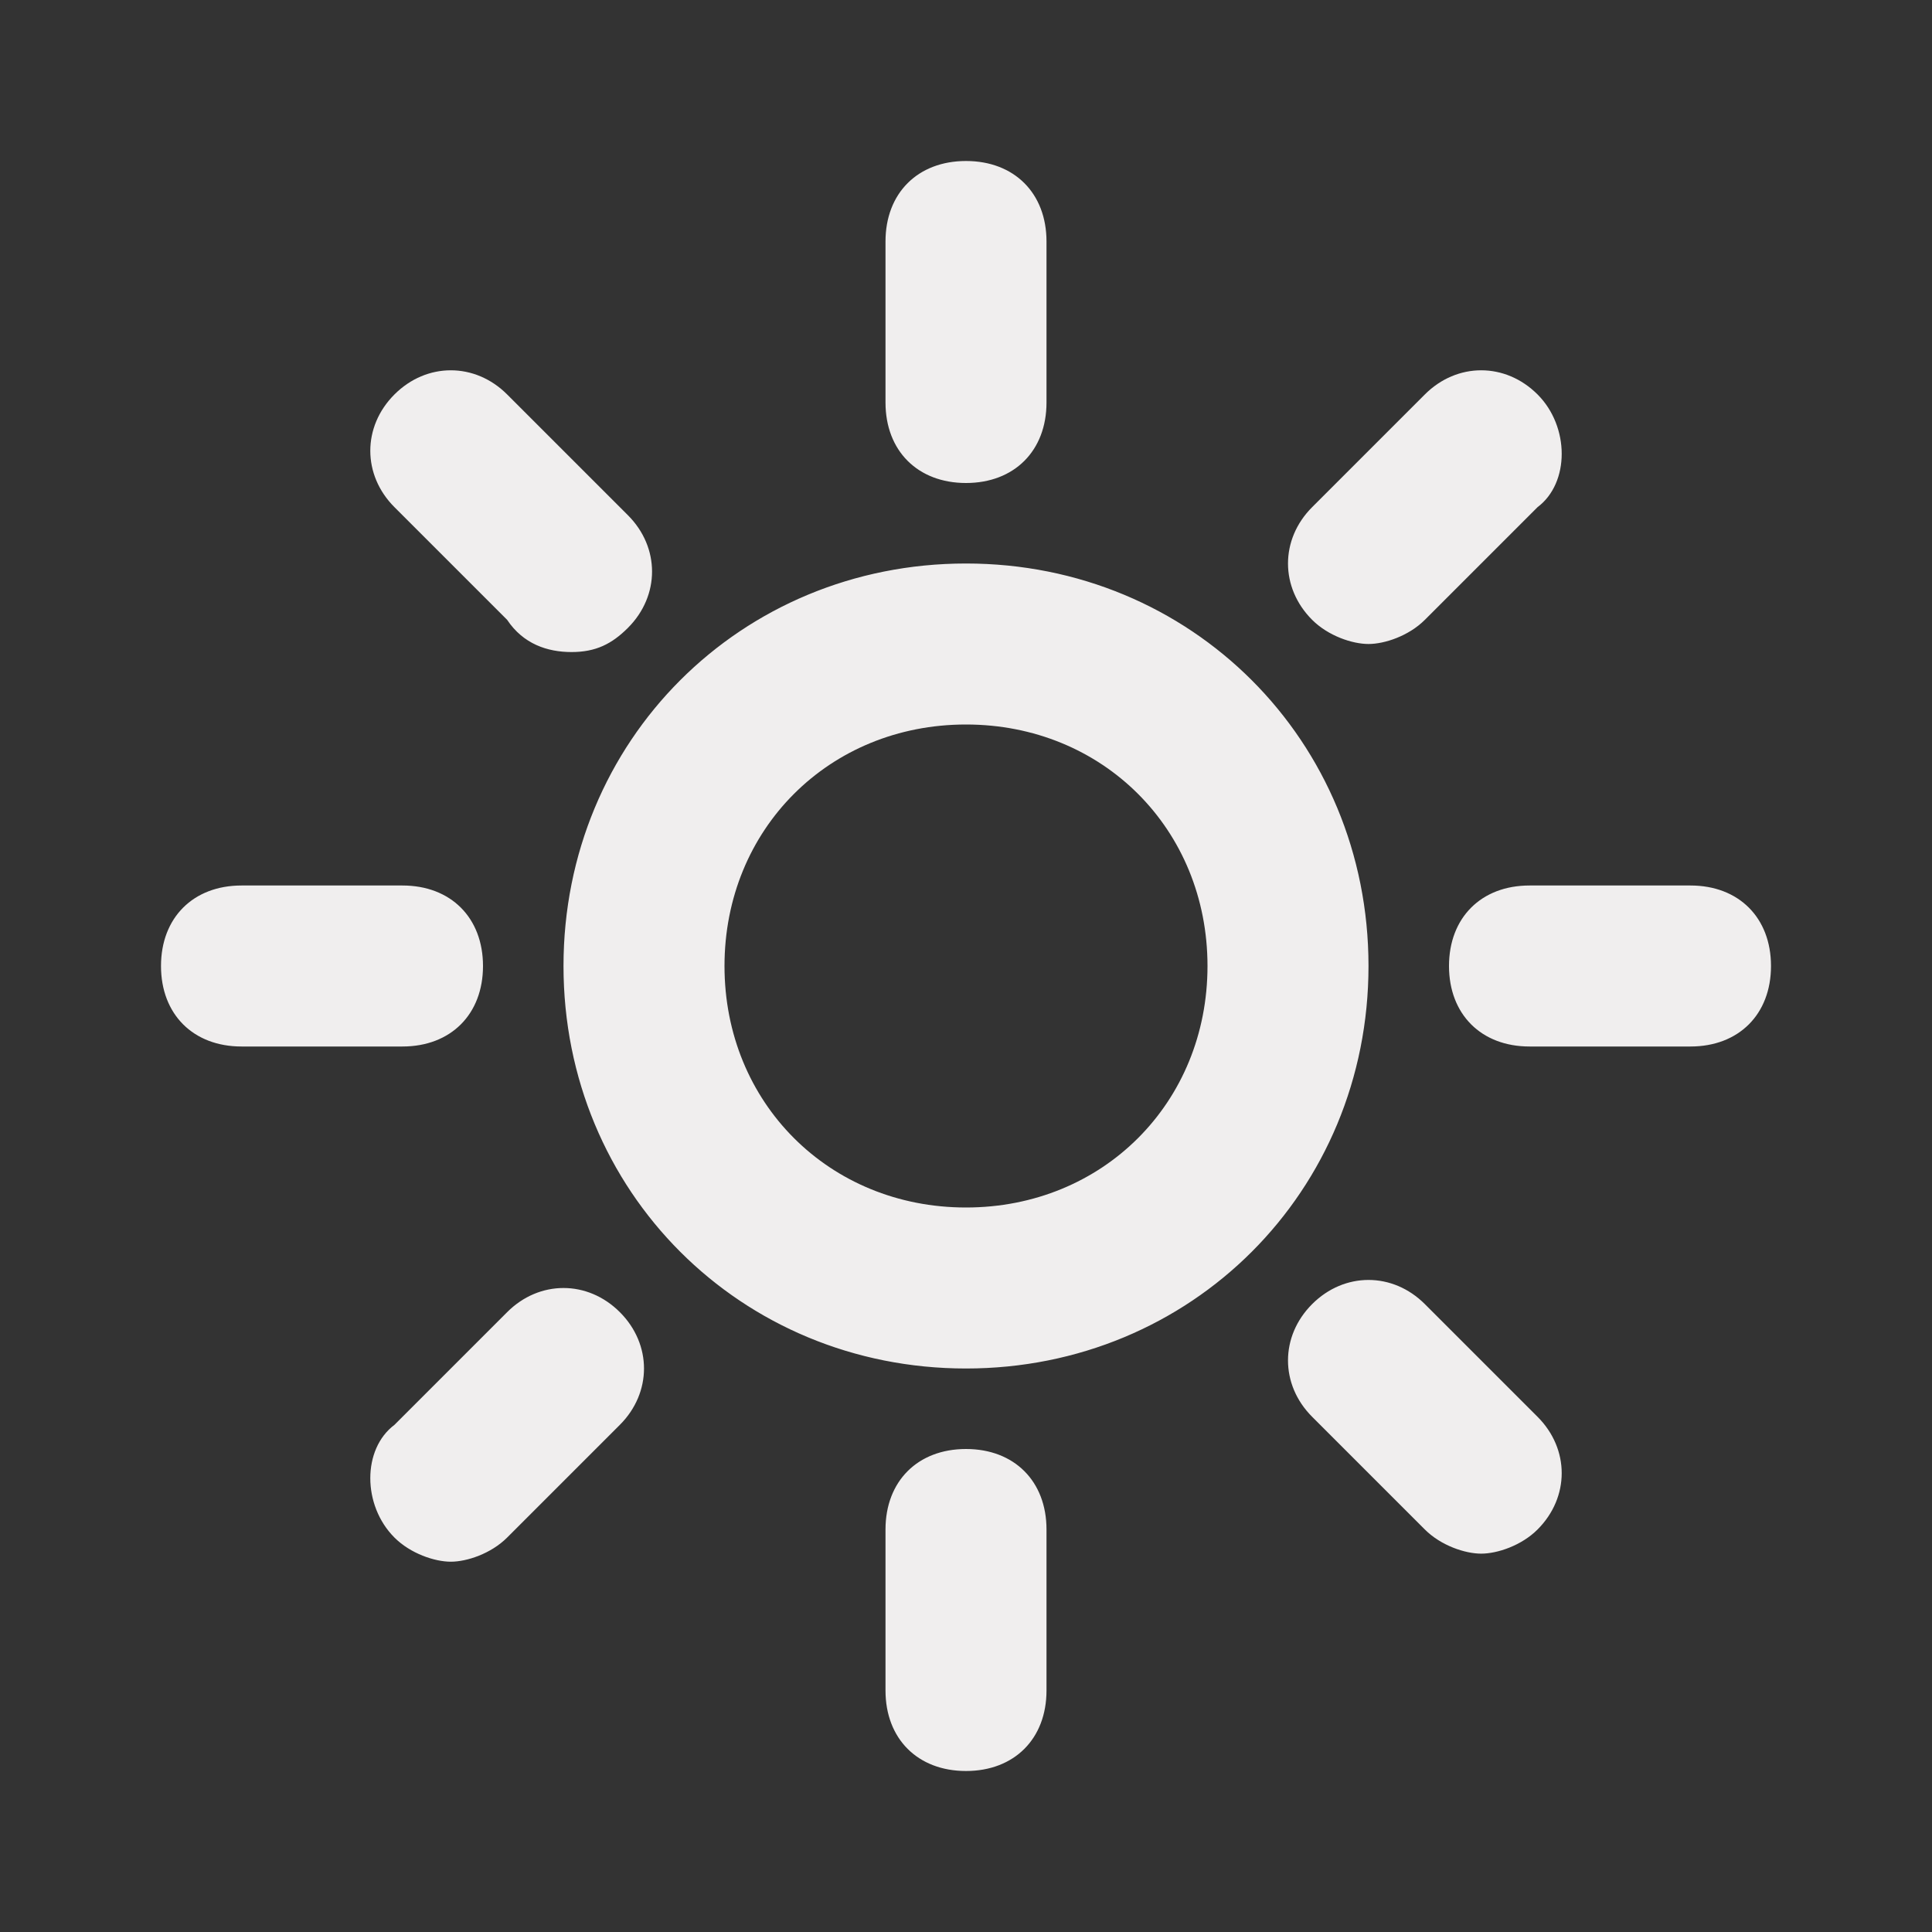 <svg xmlns="http://www.w3.org/2000/svg" viewBox="0 0 24 24" id="light-mode">
  <rect x="0" y="0" width="24" height="24" fill="#333333" stroke="none"/>
  <path fill="#f0eeee" d="M7 12c0 2.8 2.2 5 5 5s5-2.2 5-5-2.2-5-5-5-5 2.2-5 5zm5-3c1.7 0 3 1.3 3 3s-1.3 3-3 3-3-1.3-3-3 1.3-3 3-3zm1-4V3c0-.6-.4-1-1-1s-1 .4-1 1v2c0 .6.4 1 1 1s1-.4 1-1zm6.1-.1c-.4-.4-1-.4-1.4 0l-1.4 1.4c-.4.4-.4 1 0 1.4.2.2.5.3.7.3s.5-.1.7-.3l1.4-1.4c.4-.3.4-1 0-1.4zM21 11h-2c-.6 0-1 .4-1 1s.4 1 1 1h2c.6 0 1-.4 1-1s-.4-1-1-1zm-3.3 5.2c-.4-.4-1-.4-1.4 0s-.4 1 0 1.4l1.4 1.4c.2.2.5.3.7.3s.5-.1.7-.3c.4-.4.4-1 0-1.4l-1.4-1.4zM11 19v2c0 .6.4 1 1 1s1-.4 1-1v-2c0-.6-.4-1-1-1s-1 .4-1 1zm-6.1.1c.2.2.5.3.7.3s.5-.1.7-.3l1.4-1.4c.4-.4.4-1 0-1.4s-1-.4-1.4 0l-1.4 1.4c-.4.3-.4 1 0 1.4zM2 12c0 .6.4 1 1 1h2c.6 0 1-.4 1-1s-.4-1-1-1H3c-.6 0-1 .4-1 1zm4.3-7.1c-.4-.4-1-.4-1.4 0s-.4 1 0 1.4l1.4 1.4c.2.3.5.4.8.4s.5-.1.7-.3c.4-.4.4-1 0-1.4L6.3 4.9z"></path>
</svg>
